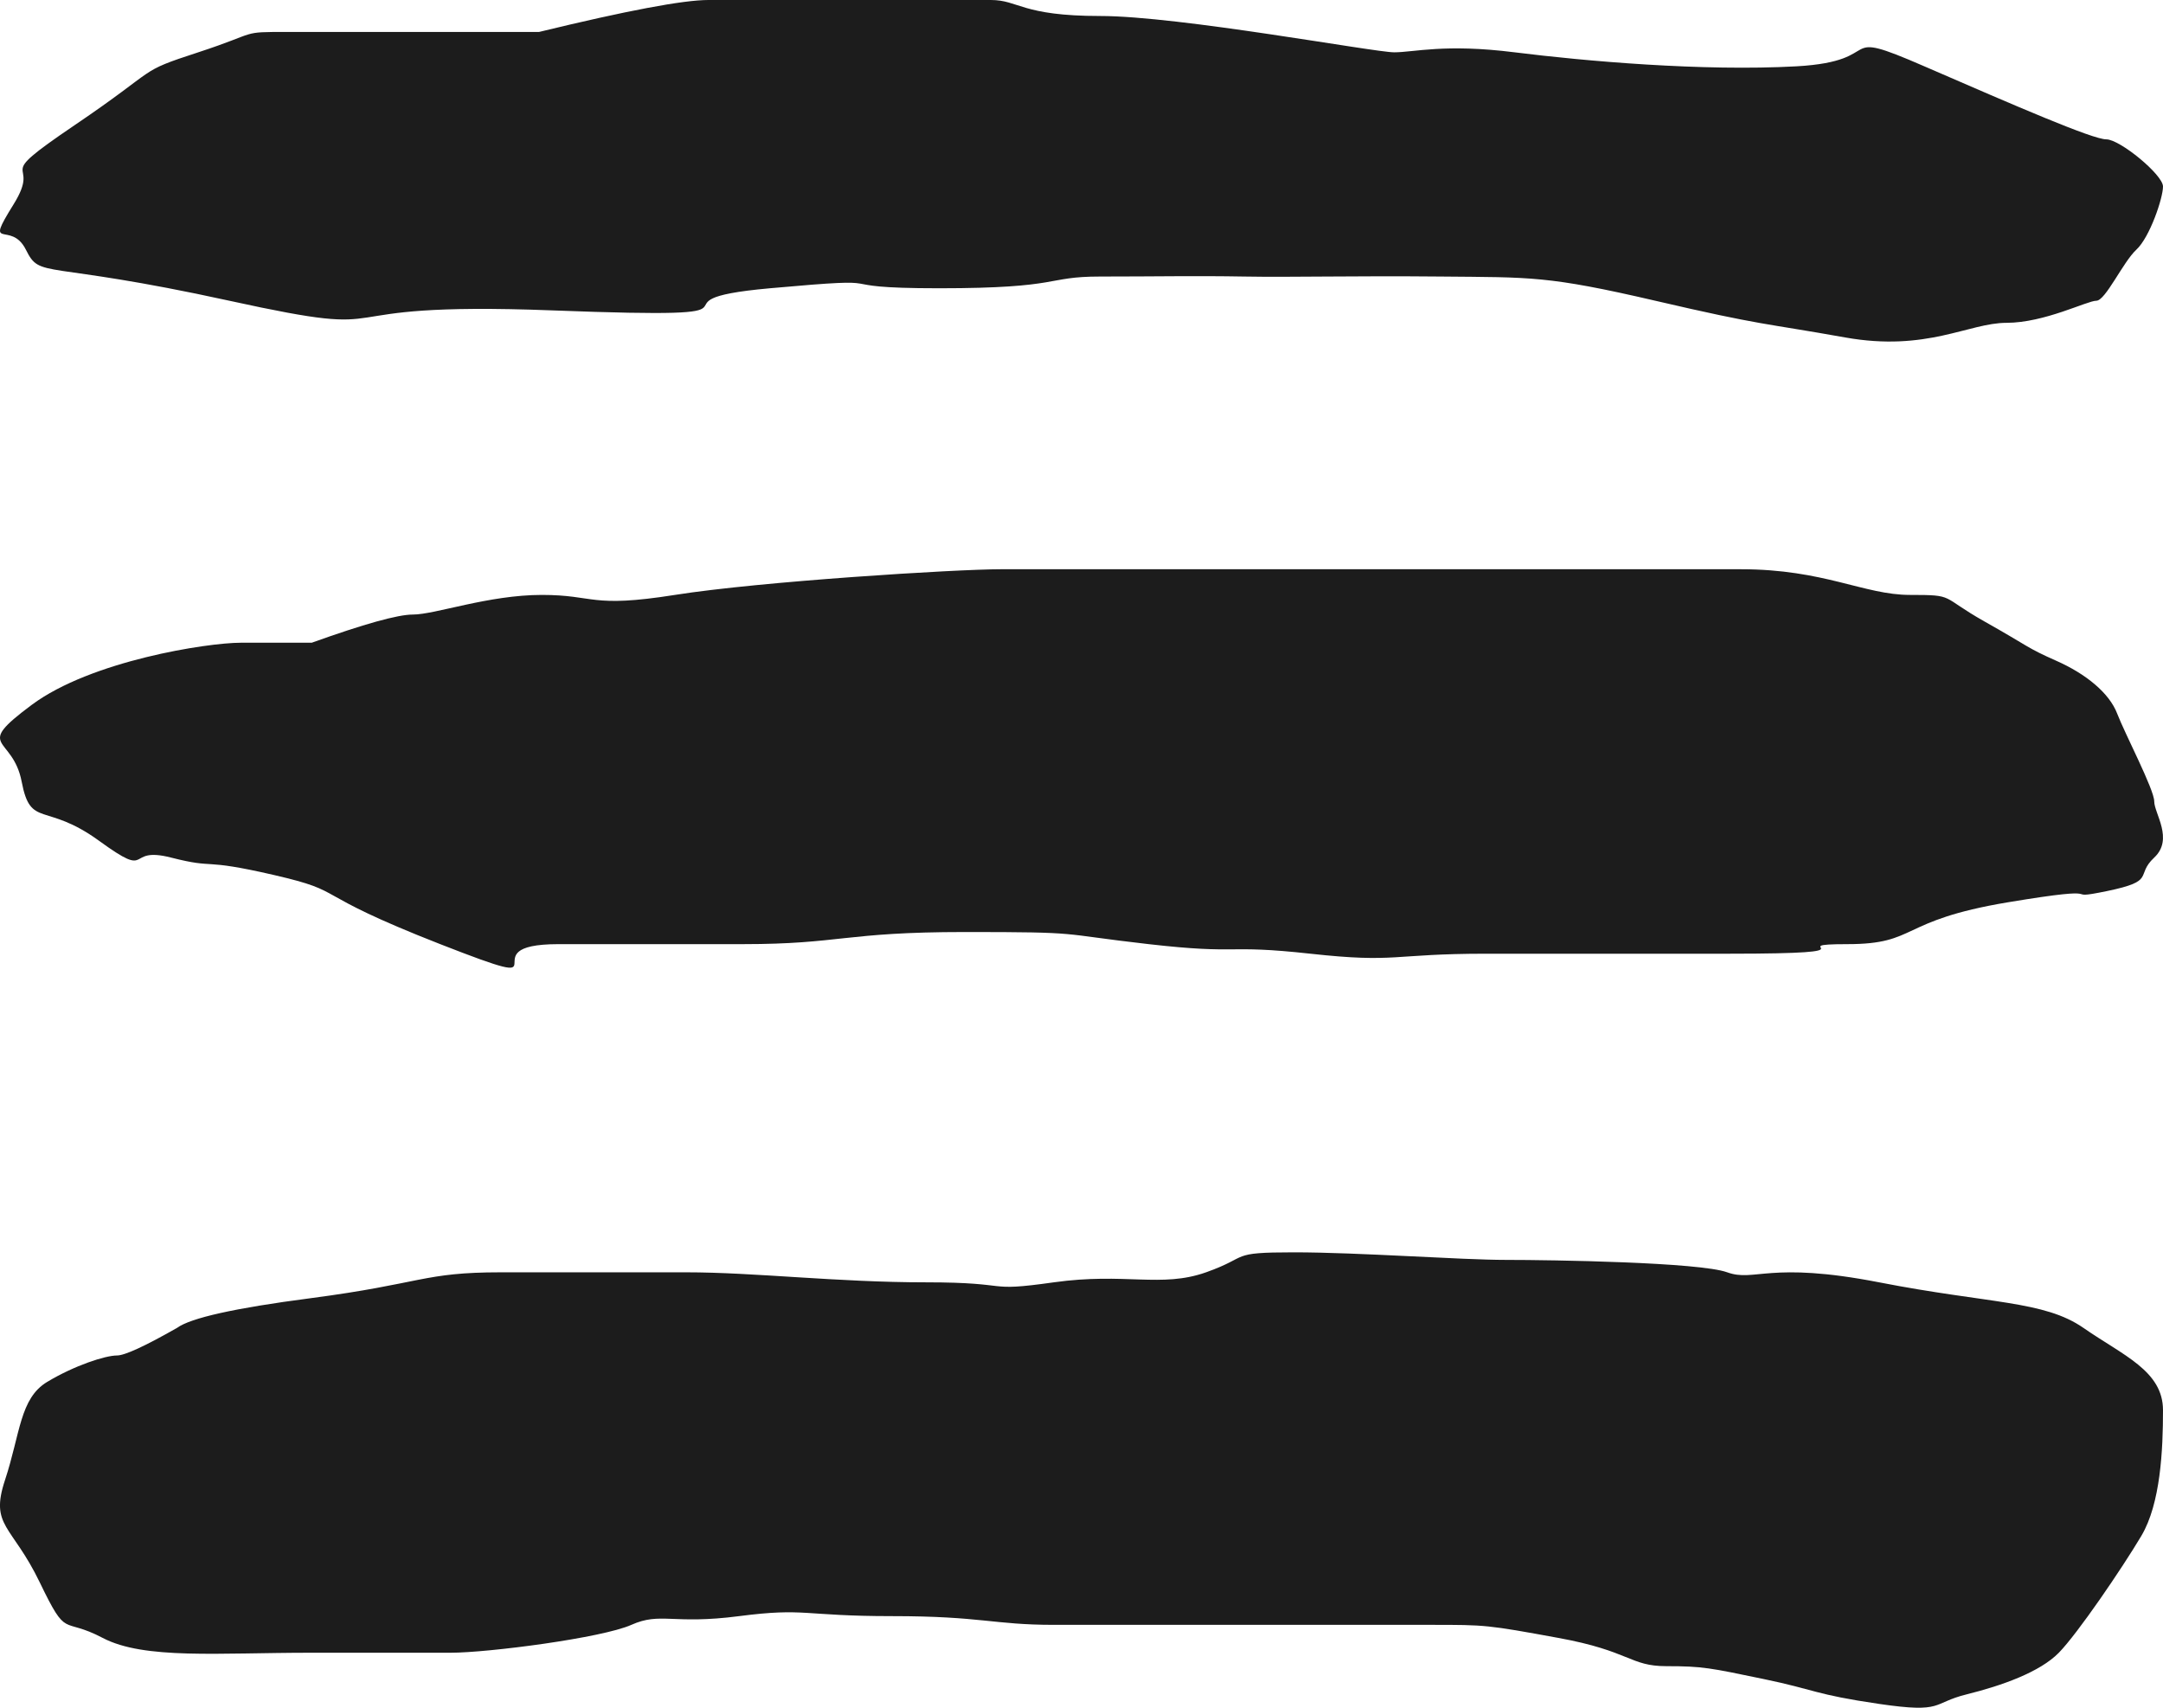 <?xml version="1.0" encoding="UTF-8"?>
<svg width="38px" height="30px" viewBox="0 0 38 30" version="1.1" xmlns="http://www.w3.org/2000/svg" xmlns:xlink="http://www.w3.org/1999/xlink">
    <!-- Generator: Sketch 64 (93537) - https://sketch.com -->
    <title>Group 3</title>
    <desc>Created with Sketch.</desc>
    <g id="Page-1" stroke="none" stroke-width="1" fill="none" fill-rule="evenodd">
        <g id="Home" transform="translate(-1383, -18)" fill="#1C1C1C">
            <g id="Group-3" transform="translate(1383, 18)">
                <path d="M9.471,0.561 C11.011,0.187 12.003,0 12.446,0 C13.109,0 16.916,0 17.407,0 C17.898,0 17.943,0.281 19.329,0.281 C20.714,0.281 24.148,0.919 24.493,0.919 C24.839,0.919 25.381,0.764 26.609,0.919 C27.838,1.073 29.915,1.256 31.561,1.165 C33.206,1.073 32.182,0.458 33.807,1.165 C35.433,1.871 36.765,2.448 37.004,2.448 C37.243,2.448 38,3.071 38,3.276 C38,3.48 37.768,4.167 37.533,4.385 C37.297,4.603 36.99,5.283 36.829,5.283 C36.668,5.283 35.918,5.671 35.252,5.671 C34.586,5.671 33.854,6.185 32.416,5.928 C30.978,5.671 30.974,5.724 29.08,5.283 C27.185,4.843 26.9,4.873 25.318,4.858 C23.735,4.843 22.709,4.873 21.855,4.858 C21.001,4.843 20.309,4.858 19.329,4.858 C18.348,4.858 18.683,5.064 16.501,5.064 C14.32,5.064 15.963,4.845 13.526,5.064 C11.089,5.283 14.126,5.622 9.711,5.453 C5.296,5.283 7.342,6.009 4.029,5.283 C0.716,4.558 0.717,4.911 0.454,4.385 C0.191,3.859 -0.291,4.441 0.237,3.592 C0.766,2.743 -0.222,3.237 1.308,2.201 C2.839,1.165 2.387,1.276 3.483,0.919 C4.578,0.561 4.195,0.561 5.063,0.561 C5.931,0.561 6.563,0.561 7.194,0.561 C7.615,0.561 8.373,0.561 9.471,0.561 Z" id="Path-4"></path>
                <path d="M5.476,11.291 C6.397,10.961 6.989,10.796 7.252,10.796 C7.647,10.796 8.58,10.451 9.52,10.451 C10.459,10.451 10.36,10.688 11.857,10.451 C13.354,10.214 16.787,10 17.581,10 C18.374,10 18.671,10 20.181,10 C21.69,10 22.322,10 23.582,10 C24.842,10 24.888,10 27.213,10 C29.538,10 29.12,10 30.585,10 C32.049,10 32.748,10.451 33.554,10.451 C34.361,10.451 34.073,10.472 34.868,10.92 C35.662,11.367 35.596,11.374 36.123,11.607 C36.649,11.839 37.058,12.177 37.195,12.536 C37.333,12.896 37.846,13.87 37.846,14.079 C37.846,14.288 38.192,14.741 37.846,15.065 C37.5,15.388 37.897,15.472 37.01,15.655 C36.123,15.837 37.21,15.529 35.274,15.851 C33.338,16.174 33.703,16.586 32.455,16.586 C31.207,16.586 33.159,16.754 30.381,16.754 C27.603,16.754 27.789,16.754 26.111,16.754 C24.433,16.754 24.553,16.922 23.022,16.754 C21.491,16.586 21.824,16.773 20.181,16.586 C18.537,16.399 19.081,16.373 16.952,16.373 C14.824,16.373 14.769,16.586 13.051,16.586 C11.334,16.586 11.482,16.586 9.81,16.586 C8.138,16.586 10.114,17.517 7.734,16.586 C5.354,15.655 6.143,15.679 4.815,15.372 C3.486,15.065 3.829,15.275 3.004,15.065 C2.178,14.854 2.703,15.47 1.747,14.775 C0.791,14.079 0.539,14.561 0.381,13.733 C0.223,12.906 -0.484,13.157 0.558,12.382 C1.6,11.607 3.643,11.291 4.229,11.291 C4.619,11.291 5.035,11.291 5.476,11.291 Z" id="Path-9"></path>
                <path d="M3.109,23.328 C3.347,23.153 4.126,22.979 5.447,22.807 C7.428,22.548 7.426,22.351 8.8,22.351 C10.173,22.351 10.846,22.351 12.056,22.351 C13.266,22.351 14.702,22.527 16.273,22.527 C17.843,22.527 17.259,22.704 18.513,22.527 C19.767,22.351 20.401,22.629 21.188,22.351 C21.975,22.072 21.572,22 22.73,22 C23.887,22 25.653,22.133 26.463,22.133 C27.273,22.133 29.857,22.174 30.344,22.351 C30.83,22.527 31.072,22.149 33.013,22.527 C34.955,22.906 35.907,22.845 36.603,23.328 C37.299,23.812 38,24.081 38,24.774 C38,25.468 37.958,26.412 37.619,26.982 C37.28,27.552 36.503,28.693 36.17,29.034 C35.836,29.374 35.175,29.61 34.551,29.765 C33.926,29.919 34.16,30.101 33.013,29.933 C31.867,29.765 31.907,29.687 30.975,29.494 C30.044,29.301 29.915,29.27 29.274,29.27 C28.632,29.27 28.637,29.003 27.38,28.774 C26.124,28.544 26.1,28.544 25.148,28.544 C24.196,28.544 24.157,28.544 23.618,28.544 C23.08,28.544 24.211,28.544 22.308,28.544 C20.405,28.544 19.582,28.544 18.513,28.544 C17.445,28.544 17.251,28.391 15.674,28.391 C14.097,28.391 14.158,28.239 12.985,28.391 C11.812,28.544 11.608,28.314 11.092,28.544 C10.577,28.774 8.577,29.034 7.914,29.034 C7.252,29.034 7.057,29.034 5.447,29.034 C3.836,29.034 2.533,29.156 1.805,28.774 C1.078,28.391 1.189,28.816 0.699,27.799 C0.209,26.783 -0.182,26.816 0.088,26 C0.358,25.184 0.347,24.566 0.829,24.276 C1.312,23.986 1.851,23.812 2.055,23.812 C2.191,23.812 2.543,23.65 3.109,23.328 Z" id="Path-10"></path>
            </g>
        </g>
    </g>
</svg>